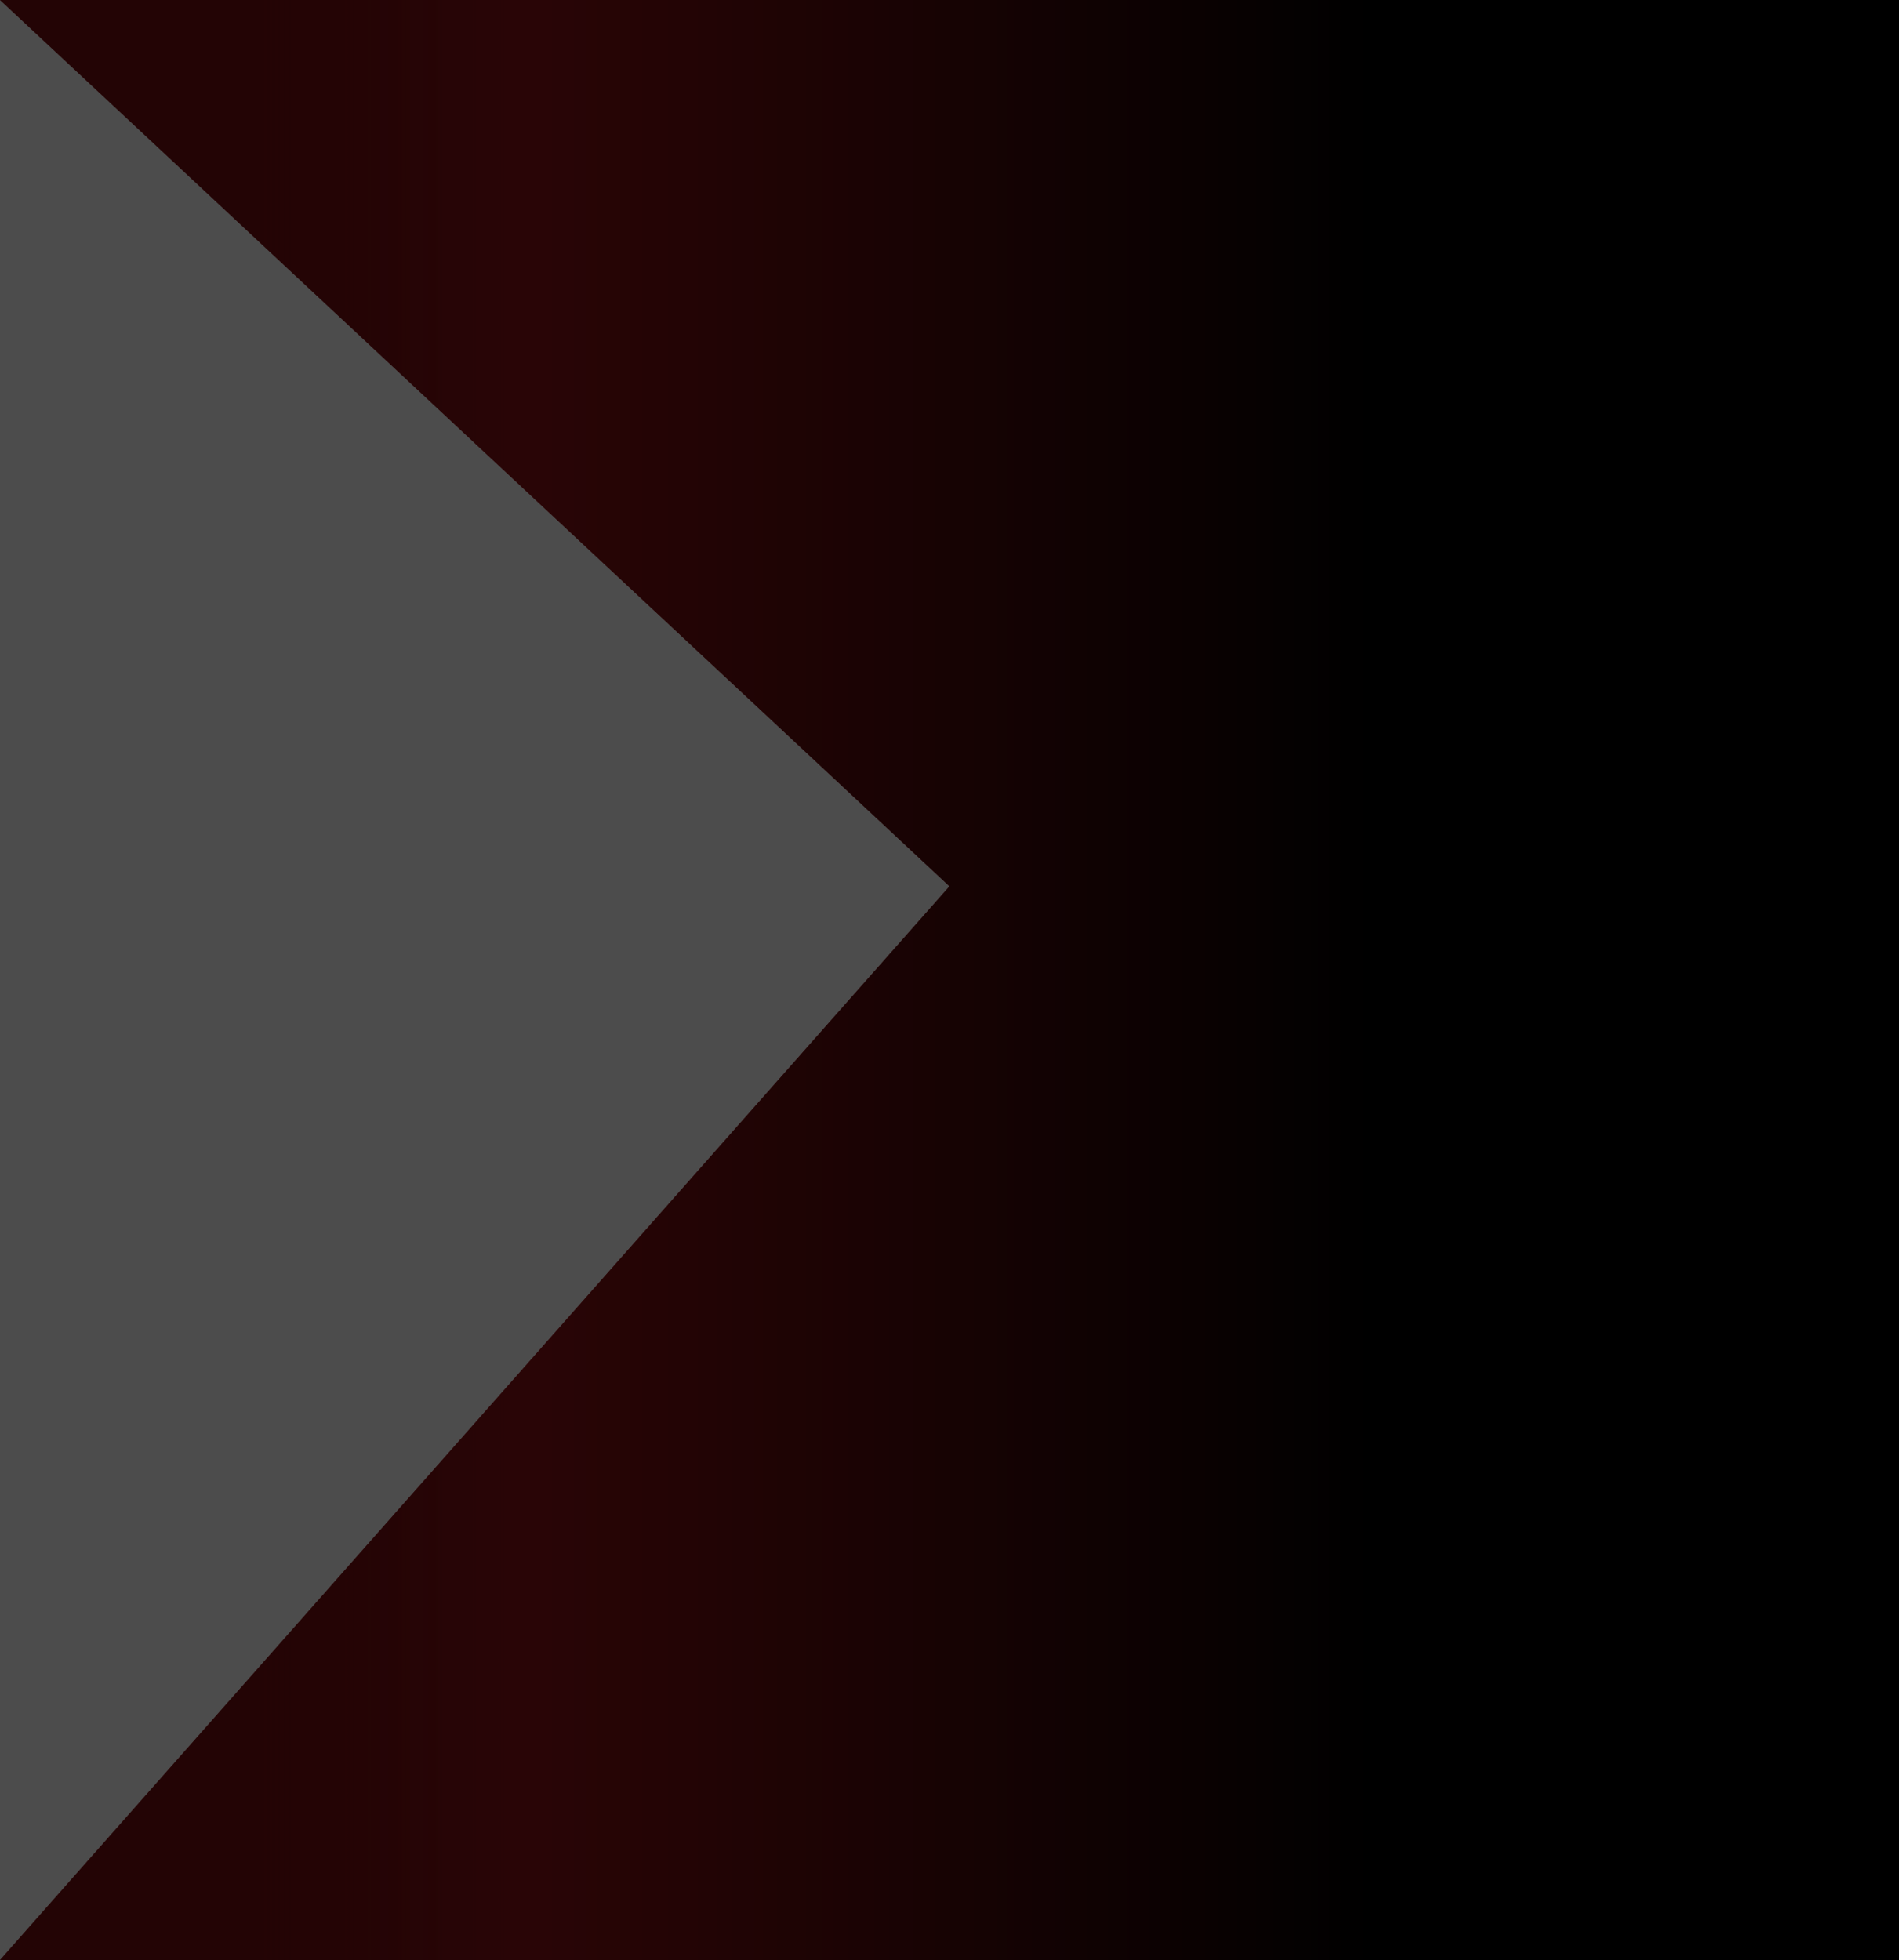 <?xml version="1.0" encoding="UTF-8"?>
<svg width="375px" height="387px" viewBox="0 0 375 387" version="1.1" xmlns="http://www.w3.org/2000/svg" xmlns:xlink="http://www.w3.org/1999/xlink">
    <!-- Generator: Sketch 63.1 (92452) - https://sketch.com -->
    <title>Background</title>
    <desc>Created with Sketch.</desc>
    <defs>
        <linearGradient x1="71.882%" y1="46.562%" x2="11.913%" y2="46.562%" id="linearGradient-1">
            <stop stop-color="#000000" offset="0%"></stop>
            <stop stop-color="#620C0E" stop-opacity="0.706" offset="73.535%"></stop>
            <stop stop-color="#000000" stop-opacity="0.5" offset="100%"></stop>
        </linearGradient>
        <polygon id="path-2" points="0 0 375 0 375 387 0 387 187.5 175"></polygon>
    </defs>
    <g id="New-Releases-List" stroke="none" stroke-width="1" fill="none" fill-rule="evenodd">
        <g id="New-Releases" transform="translate(0, -280)">
            <g id="Background" transform="translate(0, 280)">
                <g id="Rectangle">
                    <use fill="#ED1D23" xlink:href="#path-2"></use>
                    <use fill="url(#linearGradient-1)" xlink:href="#path-2"></use>
                </g>
                <rect id="Rectangle" fill-opacity="0.7" fill="#000000" x="0" y="0" width="375" height="387"></rect>
            </g>
        </g>
    </g>
</svg>